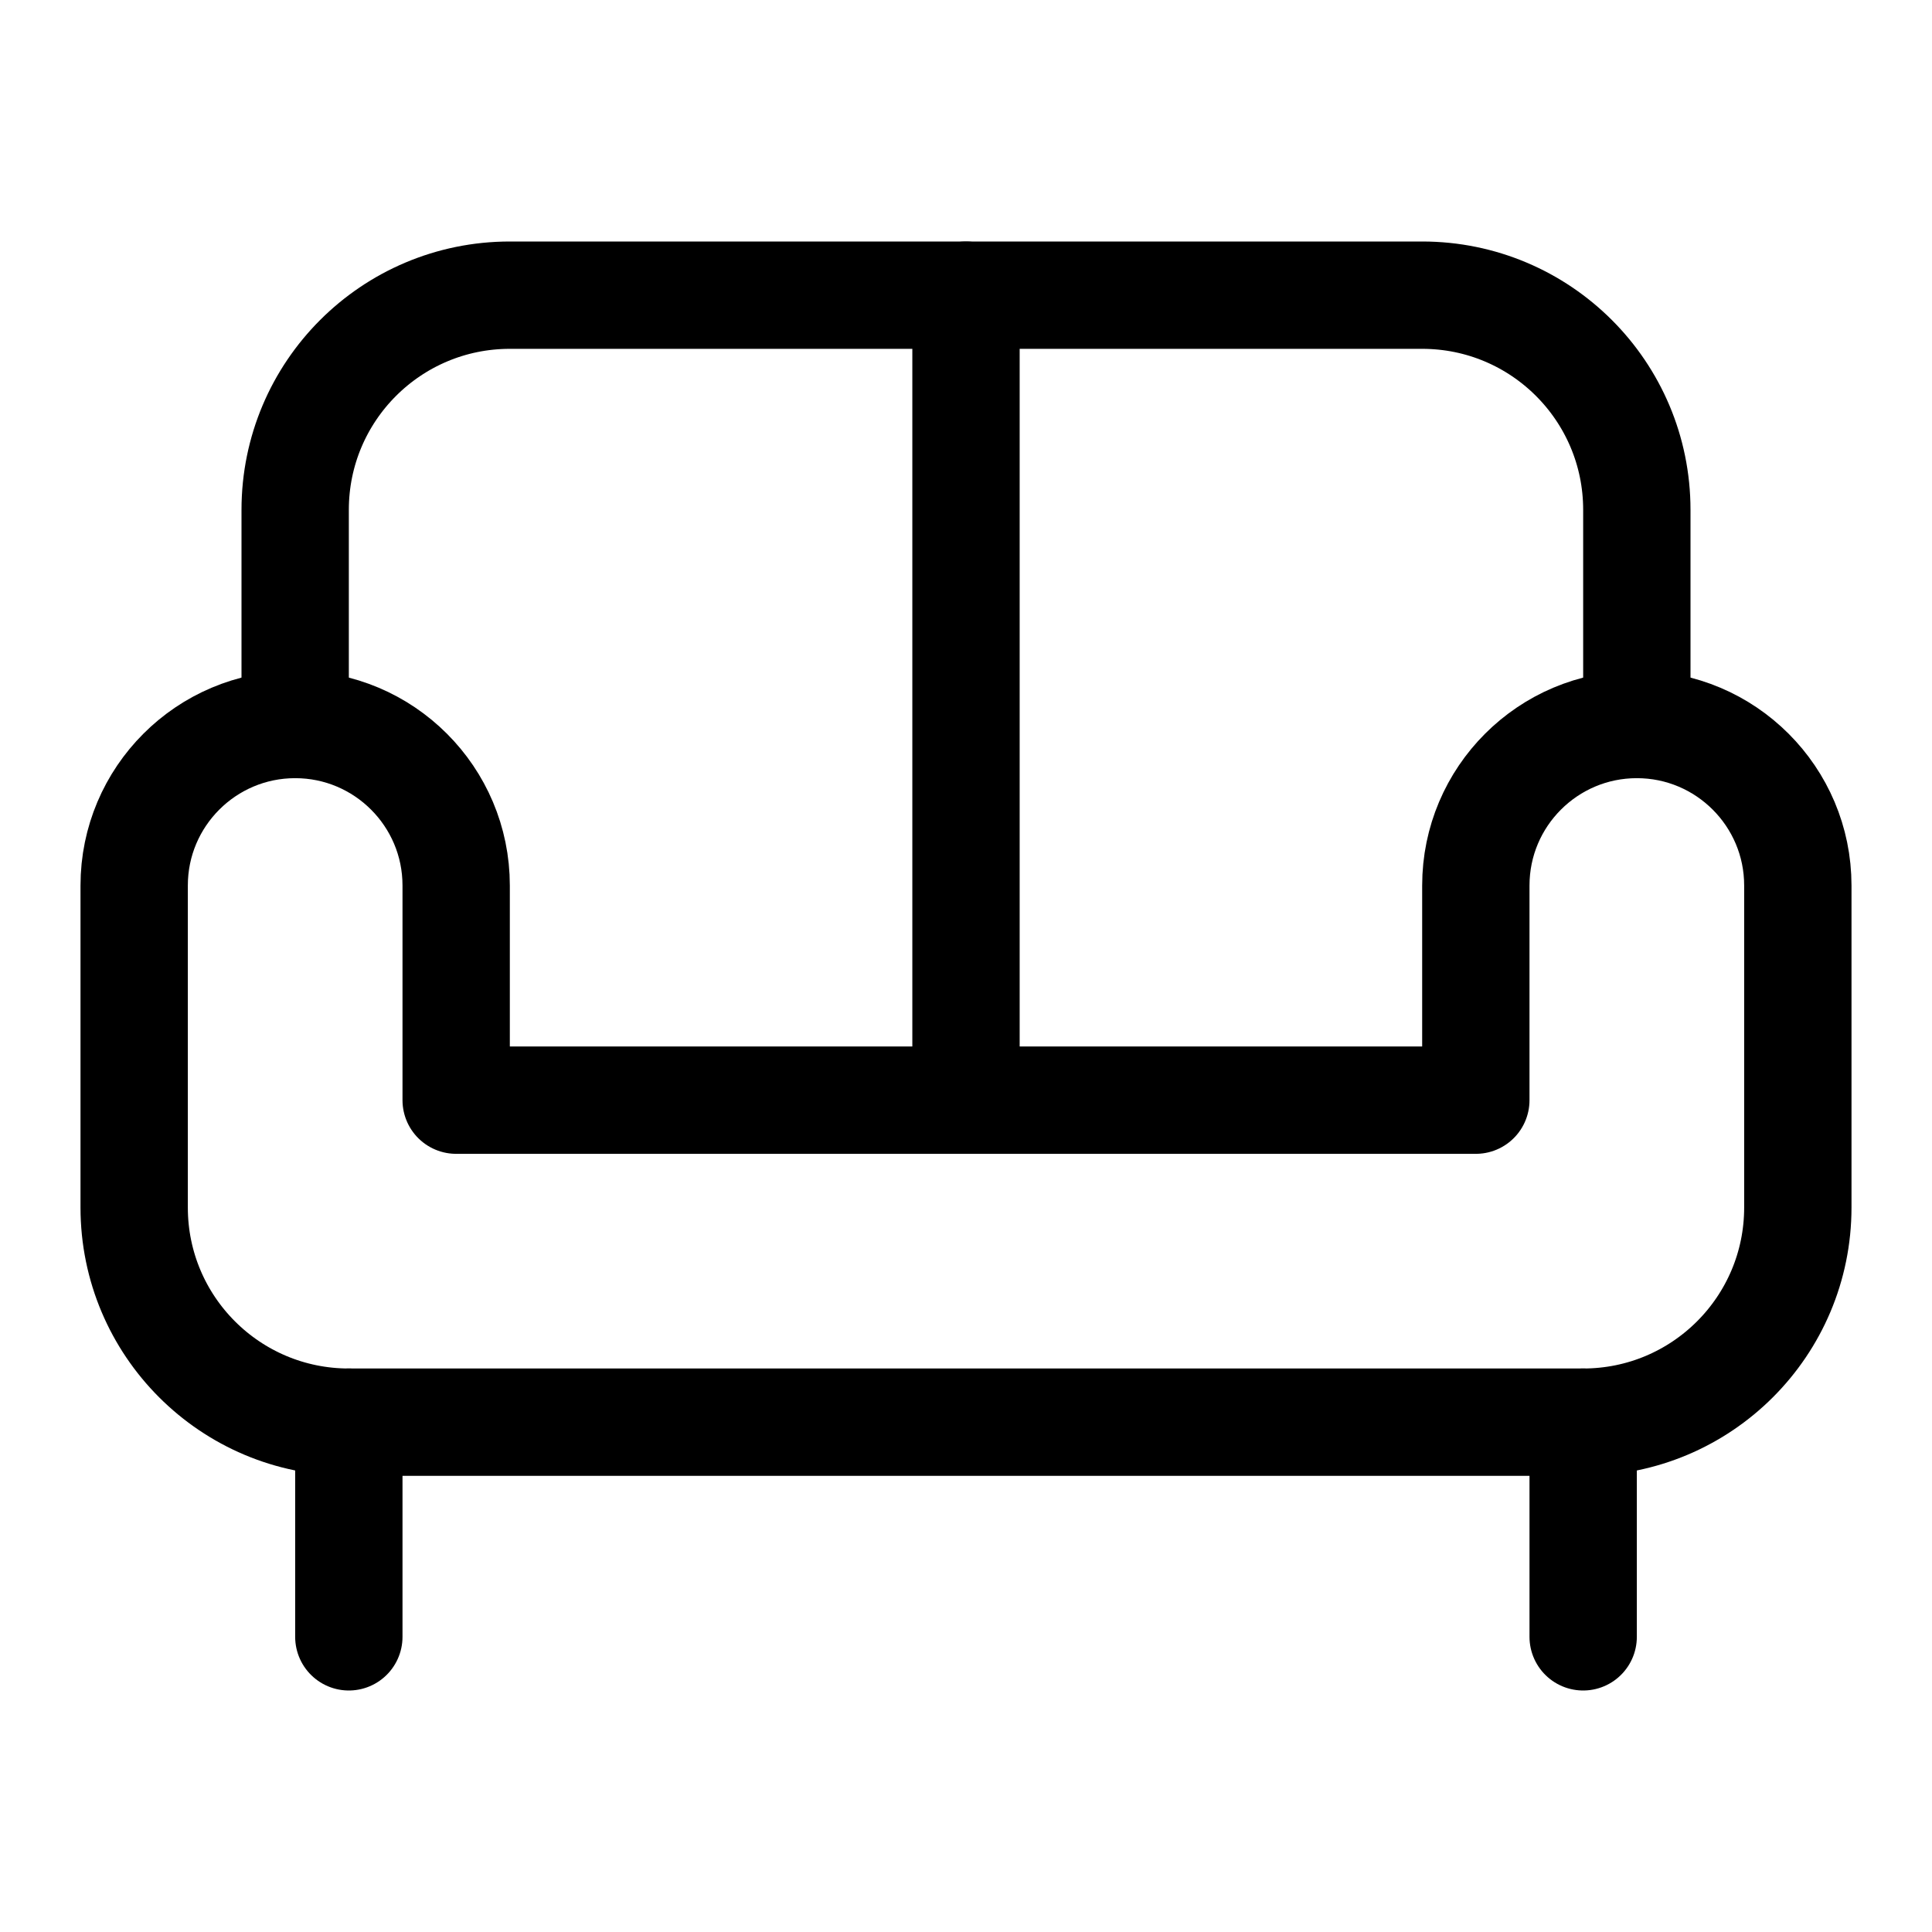 <svg xmlns="http://www.w3.org/2000/svg" height="18" width="18" viewBox="0 0 18 18"><title>sofa</title><g fill="none" stroke="currentColor" class="nc-icon-wrapper"><path d="M2.75,6.75v-2c0-1.105,.895-2,2-2H13.25c1.105,0,2,.895,2,2v2" stroke-linecap="round" stroke-linejoin="round" stroke="currentColor"></path><line x1="9" y1="2.75" x2="9" y2="10.25" stroke-linecap="round" stroke-linejoin="round" stroke="currentColor"></line><path d="M9,13.25h5.75c1.105,0,2-.895,2-2v-3c0-.828-.672-1.5-1.5-1.5h0c-.828,0-1.5,.672-1.5,1.5v2s-4.75,0-4.75,0H4.25v-2c0-.828-.672-1.5-1.5-1.5h0c-.828,0-1.5,.672-1.5,1.5v3c0,1.105,.895,2,2,2h5.75Z" stroke-linecap="round" stroke-linejoin="round"></path><line x1="3.25" y1="13.25" x2="3.25" y2="15.25" stroke-linecap="round" stroke-linejoin="round"></line><line x1="14.75" y1="13.25" x2="14.75" y2="15.25" stroke-linecap="round" stroke-linejoin="round"></line></g></svg>